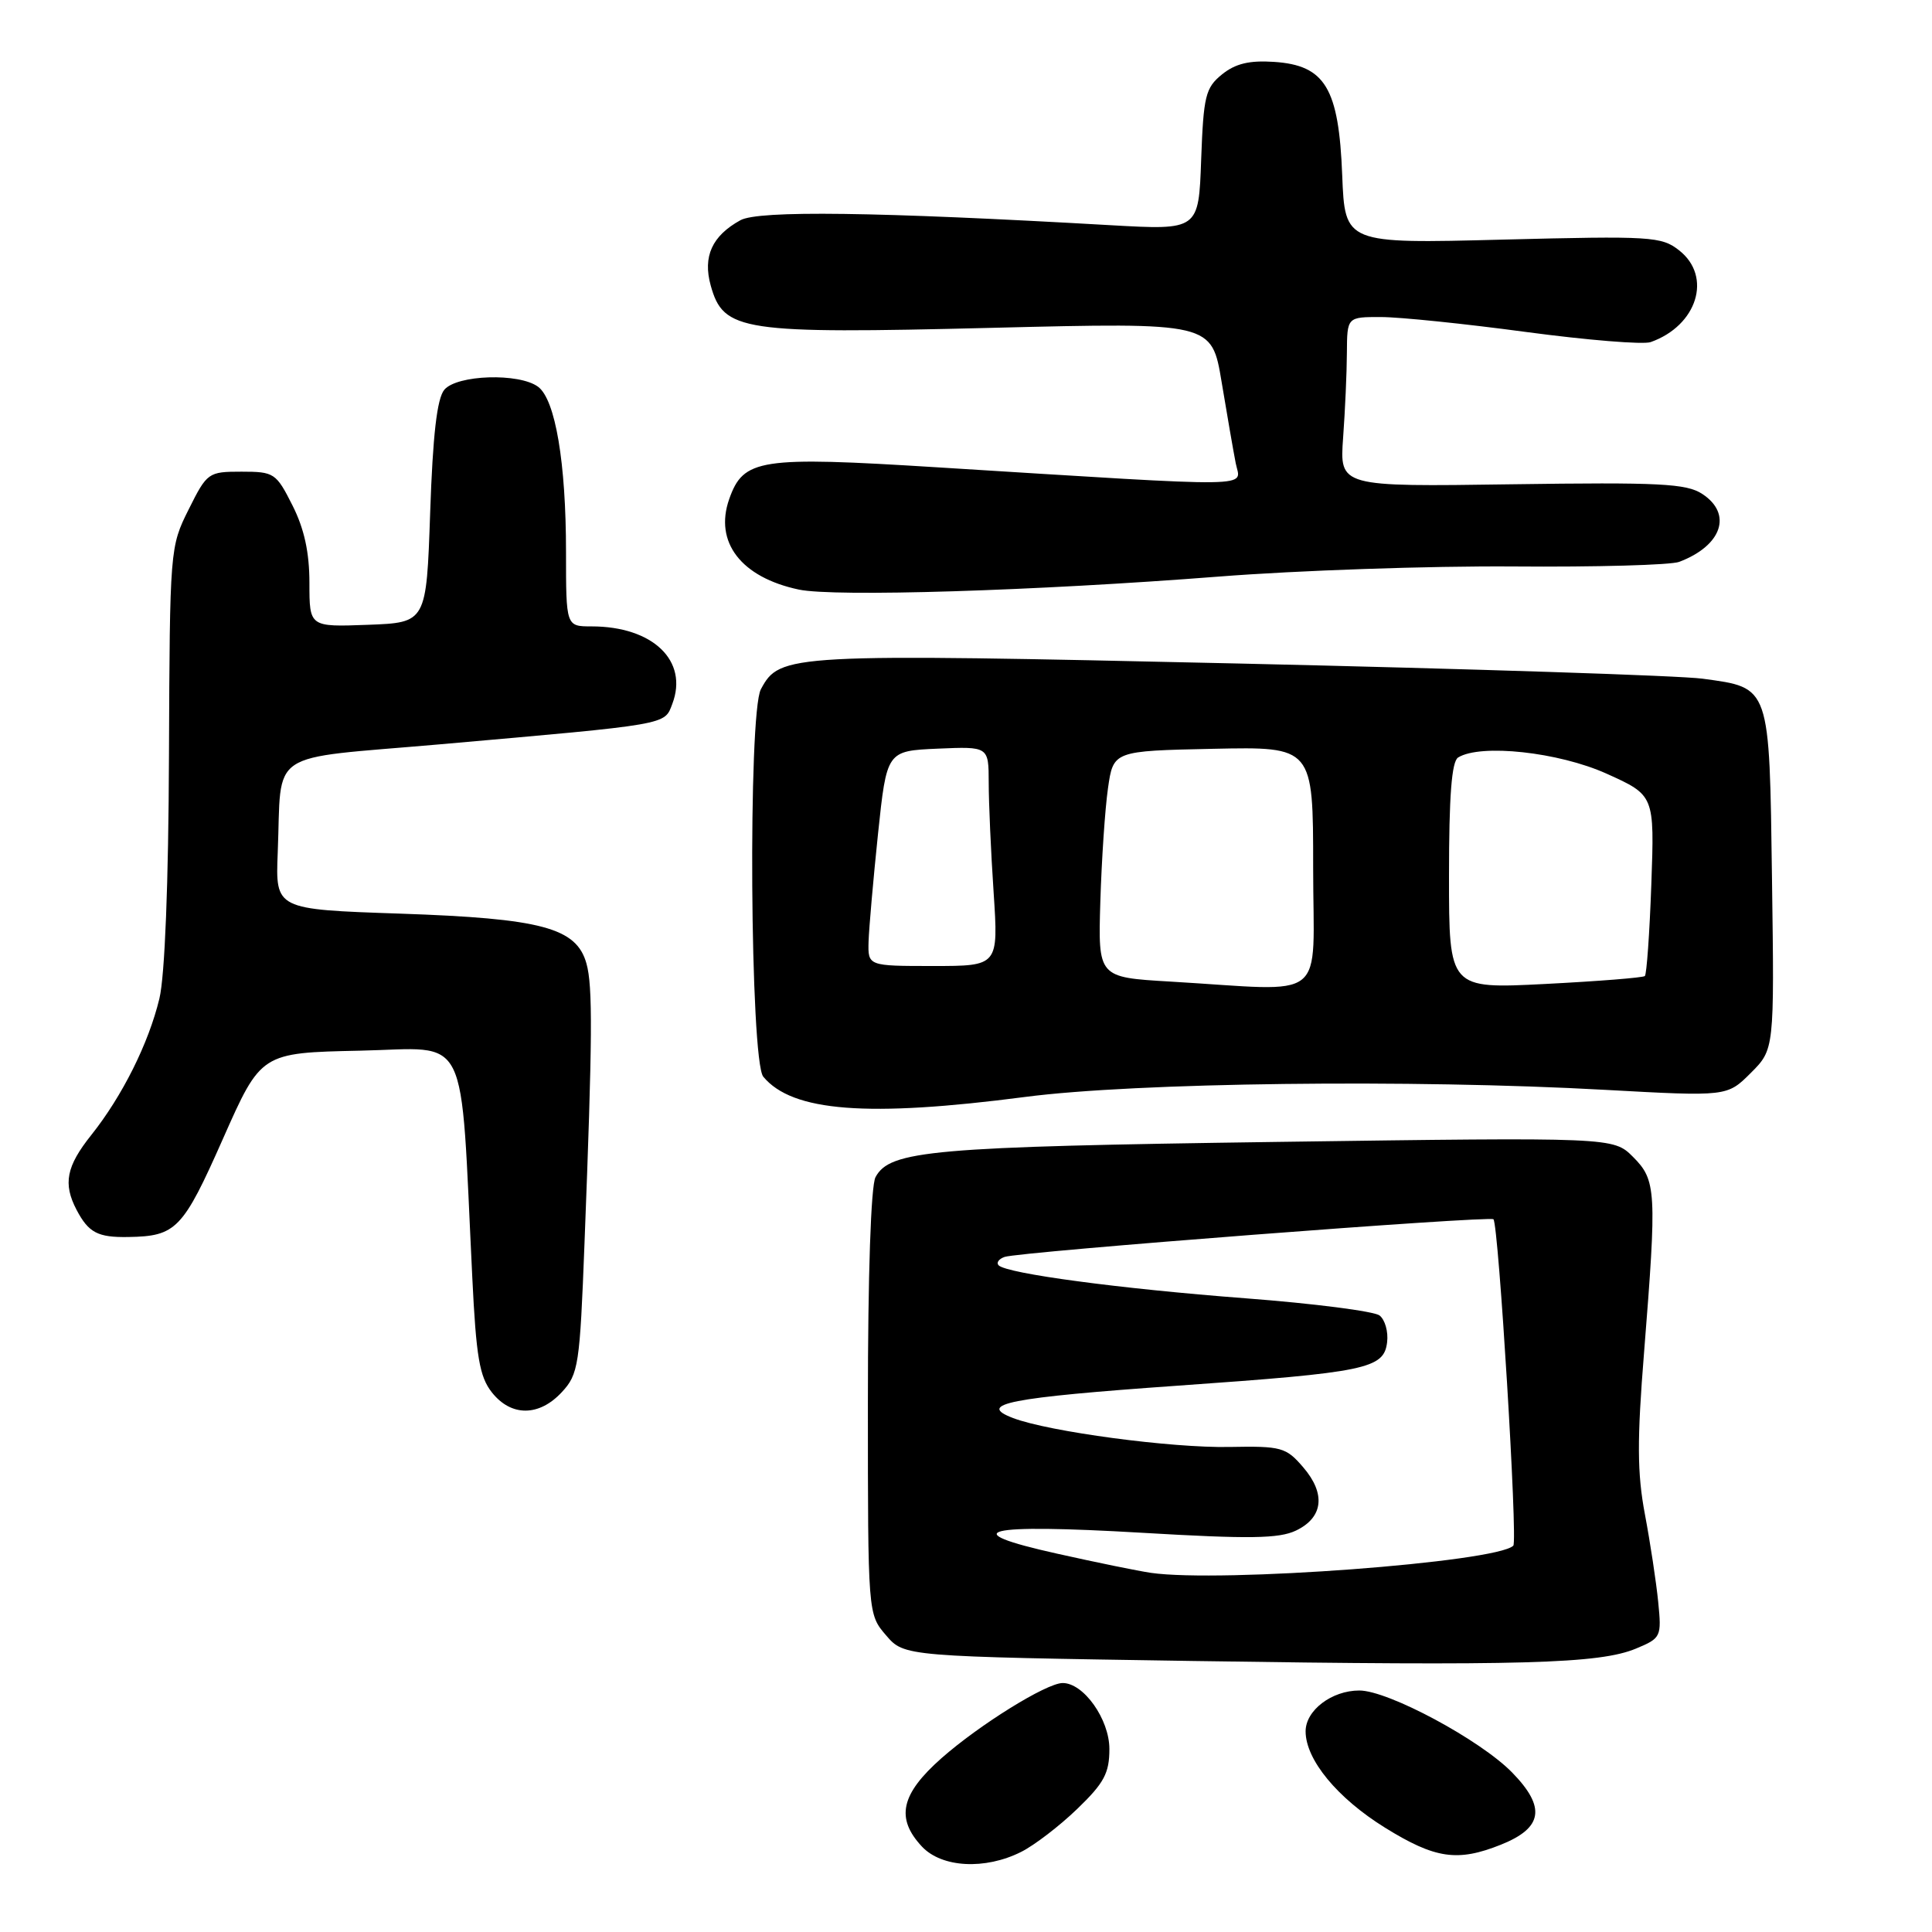 <?xml version="1.0" encoding="UTF-8" standalone="no"?>
<!DOCTYPE svg PUBLIC "-//W3C//DTD SVG 1.1//EN" "http://www.w3.org/Graphics/SVG/1.1/DTD/svg11.dtd" >
<svg xmlns="http://www.w3.org/2000/svg" xmlns:xlink="http://www.w3.org/1999/xlink" version="1.1" viewBox="0 0 256 256">
 <g >
 <path fill="currentColor"
d=" M 135.30 245.39 C 137.06 244.51 140.41 241.94 142.75 239.68 C 146.30 236.26 147.00 234.95 147.00 231.75 C 147.00 227.81 143.58 222.99 140.80 223.01 C 138.64 223.03 129.80 228.52 124.75 232.97 C 119.35 237.74 118.65 240.93 122.17 244.69 C 124.80 247.48 130.52 247.79 135.30 245.39 Z  M 198.88 244.43 C 204.45 242.20 204.87 239.48 200.36 234.86 C 196.15 230.55 183.95 224.00 180.12 224.00 C 176.46 224.00 173.00 226.63 173.00 229.41 C 173.00 233.17 177.20 238.26 183.54 242.19 C 190.18 246.30 193.13 246.73 198.88 244.43 Z  M 216.79 218.44 C 220.10 217.06 220.18 216.89 219.72 212.26 C 219.46 209.64 218.67 204.42 217.96 200.66 C 216.93 195.19 216.91 190.85 217.85 179.16 C 219.55 157.83 219.47 156.38 216.39 153.30 C 213.78 150.69 213.78 150.69 169.14 151.31 C 123.45 151.95 117.91 152.43 116.01 155.98 C 115.40 157.12 115.00 168.90 115.00 185.88 C 115.00 213.89 115.00 213.89 117.41 216.69 C 119.82 219.50 119.82 219.50 158.16 220.09 C 201.65 220.75 211.96 220.46 216.79 218.44 Z  M 74.44 184.47 C 76.65 182.09 76.83 180.93 77.45 164.72 C 78.51 137.46 78.55 130.69 77.71 127.68 C 76.39 122.93 71.78 121.70 53.00 121.06 C 36.50 120.50 36.50 120.50 36.80 113.00 C 37.36 99.11 35.04 100.66 58.25 98.63 C 88.81 95.94 88.02 96.08 89.08 93.28 C 91.26 87.56 86.51 83.00 78.38 83.00 C 75.00 83.00 75.00 83.00 75.00 73.14 C 75.00 61.30 73.59 52.95 71.30 51.25 C 68.79 49.39 60.54 49.65 58.87 51.65 C 57.91 52.81 57.35 57.61 57.00 67.90 C 56.50 82.50 56.50 82.50 48.75 82.79 C 41.00 83.08 41.00 83.08 41.00 77.25 C 41.00 73.20 40.32 70.07 38.75 66.96 C 36.59 62.67 36.32 62.50 32.00 62.50 C 27.60 62.50 27.44 62.61 25.00 67.50 C 22.52 72.45 22.50 72.77 22.39 100.00 C 22.33 117.10 21.84 129.33 21.12 132.32 C 19.69 138.26 16.20 145.24 12.10 150.39 C 8.78 154.55 8.33 156.85 10.15 160.32 C 11.74 163.34 12.96 163.98 17.00 163.91 C 23.34 163.81 24.23 162.89 29.54 150.90 C 34.59 139.50 34.59 139.50 47.69 139.22 C 62.41 138.91 60.94 135.94 62.58 169.24 C 63.09 179.80 63.54 182.42 65.17 184.49 C 67.72 187.73 71.43 187.72 74.44 184.47 Z  M 135.84 145.35 C 150.43 143.44 187.15 142.99 212.68 144.41 C 228.85 145.30 228.85 145.30 231.98 142.18 C 235.11 139.05 235.11 139.05 234.80 116.56 C 234.45 90.70 234.61 91.16 225.60 89.93 C 222.57 89.52 194.92 88.62 164.16 87.92 C 104.35 86.58 103.34 86.63 100.82 91.33 C 99.10 94.55 99.39 140.56 101.14 142.67 C 104.99 147.31 114.95 148.07 135.84 145.35 Z  M 161.50 76.40 C 171.95 75.58 189.50 74.98 200.50 75.06 C 211.50 75.15 221.40 74.87 222.50 74.45 C 228.17 72.31 229.60 68.09 225.56 65.45 C 223.46 64.07 219.90 63.89 200.31 64.17 C 177.50 64.50 177.50 64.50 177.97 58.00 C 178.23 54.42 178.46 49.36 178.47 46.75 C 178.50 42.00 178.50 42.00 183.00 42.01 C 185.47 42.01 194.12 42.90 202.22 43.99 C 210.31 45.07 217.74 45.68 218.72 45.33 C 224.89 43.15 226.92 36.65 222.50 33.18 C 220.15 31.33 218.81 31.25 199.11 31.75 C 178.21 32.29 178.21 32.29 177.85 23.22 C 177.40 11.66 175.59 8.65 168.82 8.20 C 165.54 7.98 163.69 8.43 161.92 9.86 C 159.73 11.64 159.47 12.70 159.16 21.16 C 158.83 30.50 158.83 30.50 147.16 29.84 C 116.07 28.06 100.52 27.86 98.11 29.18 C 94.35 31.25 93.11 33.98 94.17 37.82 C 95.86 43.91 98.21 44.26 131.44 43.44 C 160.56 42.72 160.56 42.72 161.87 50.61 C 162.59 54.95 163.43 59.79 163.74 61.38 C 164.38 64.66 167.61 64.62 124.16 61.92 C 100.62 60.45 98.51 60.78 96.62 66.14 C 94.62 71.84 98.20 76.50 105.84 78.12 C 110.53 79.12 137.14 78.30 161.50 76.40 Z  M 152.50 208.41 C 150.85 208.17 145.26 207.03 140.08 205.87 C 126.40 202.83 130.31 201.87 151.32 203.10 C 165.57 203.94 169.47 203.88 171.72 202.81 C 175.34 201.08 175.70 197.93 172.68 194.42 C 170.40 191.77 169.81 191.60 162.88 191.73 C 155.20 191.88 138.99 189.71 134.24 187.90 C 129.34 186.04 133.66 185.19 156.05 183.61 C 181.06 181.85 183.38 181.37 183.80 177.85 C 183.97 176.46 183.52 174.87 182.80 174.31 C 182.09 173.75 174.09 172.72 165.02 172.03 C 148.27 170.75 133.43 168.76 132.32 167.66 C 131.99 167.32 132.34 166.82 133.11 166.55 C 135.00 165.87 197.40 161.07 197.89 161.56 C 198.57 162.24 201.13 204.21 200.52 204.81 C 198.32 207.01 161.75 209.75 152.50 208.41 Z  M 155.00 130.06 C 145.50 129.50 145.50 129.50 145.80 119.47 C 145.97 113.95 146.42 107.20 146.81 104.47 C 147.52 99.50 147.52 99.50 160.76 99.22 C 174.00 98.94 174.00 98.94 174.00 114.97 C 174.00 133.15 176.32 131.31 155.00 130.06 Z  M 192.00 116.07 C 192.00 105.47 192.35 100.90 193.21 100.37 C 196.19 98.53 206.51 99.65 212.87 102.51 C 219.23 105.38 219.23 105.38 218.81 117.16 C 218.58 123.64 218.19 129.12 217.95 129.33 C 217.70 129.55 211.76 130.02 204.75 130.38 C 192.00 131.03 192.00 131.03 192.00 116.07 Z  M 115.09 124.75 C 115.15 122.96 115.71 116.55 116.34 110.50 C 117.50 99.50 117.50 99.50 124.25 99.20 C 131.00 98.91 131.00 98.91 131.01 103.70 C 131.01 106.34 131.30 112.89 131.66 118.25 C 132.30 128.00 132.30 128.00 123.65 128.00 C 115.00 128.00 115.00 128.00 115.09 124.75 Z "/>
</g>
</svg>